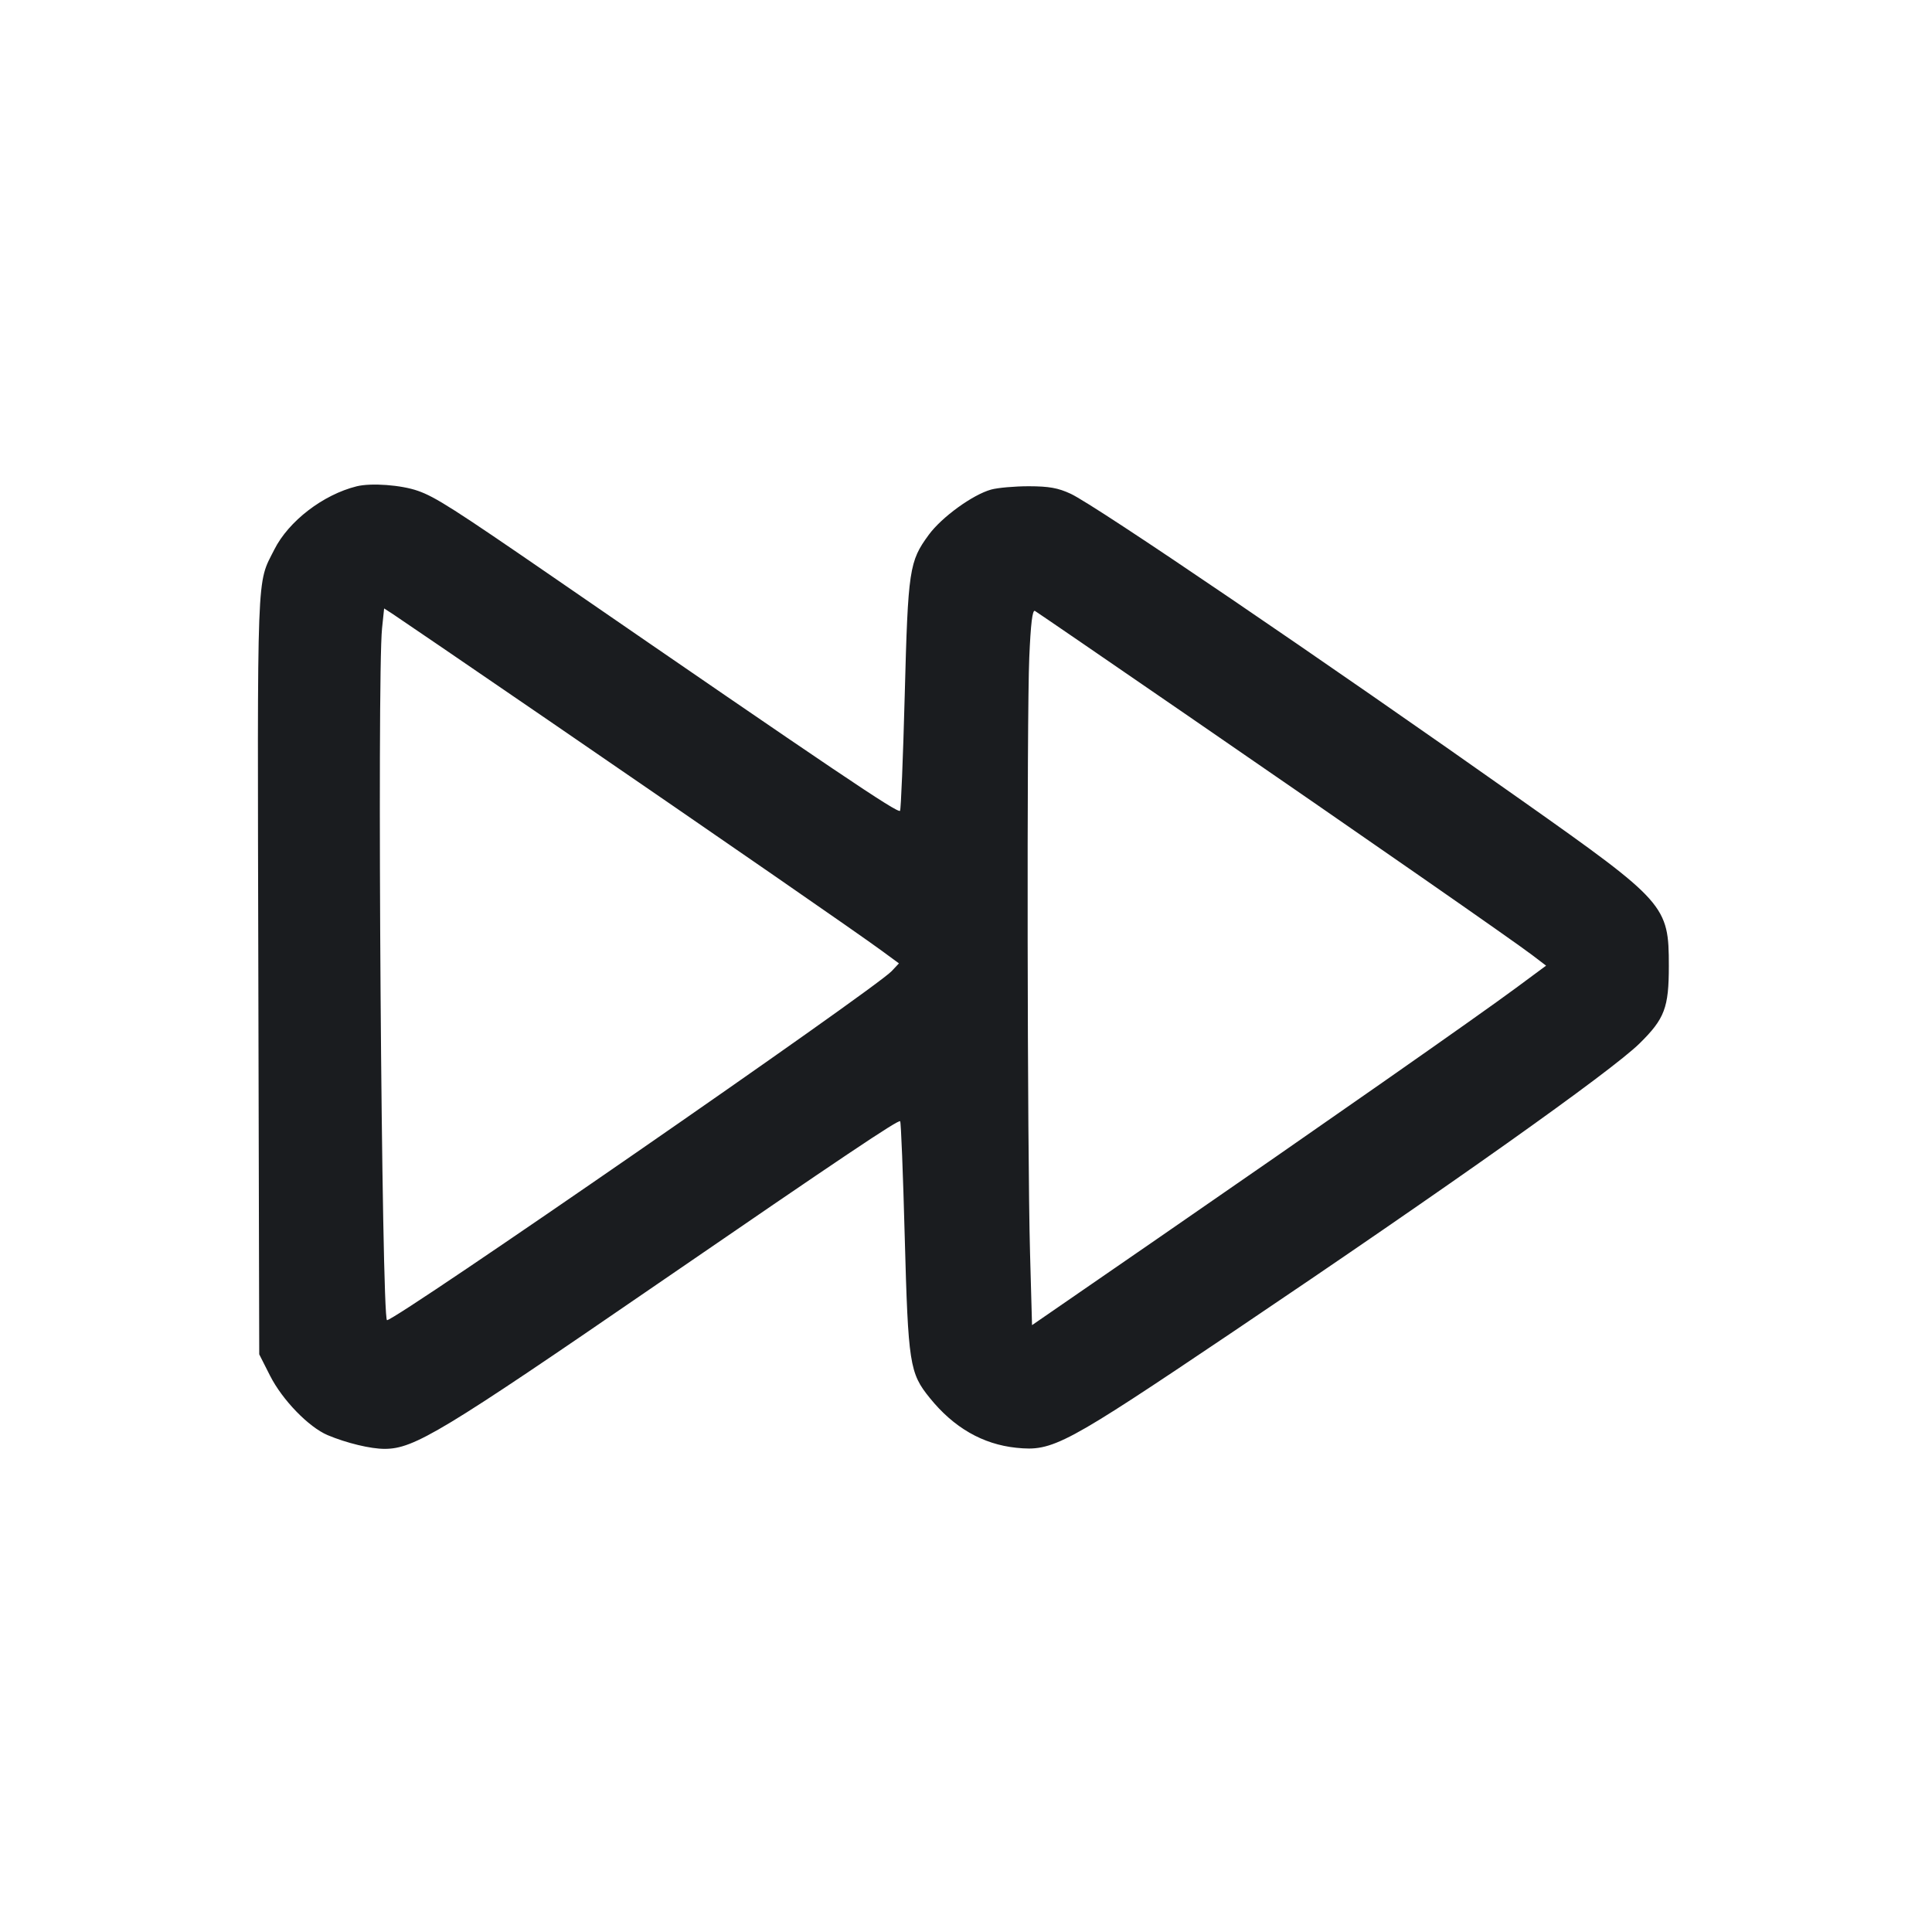 <svg width="28" height="28" viewBox="0 0 28 28" fill="none" xmlns="http://www.w3.org/2000/svg"><path d="M5.169 7.048 C 4.682 7.169,4.183 7.553,3.976 7.964 C 3.717 8.479,3.730 8.143,3.744 14.123 L 3.757 19.628 3.915 19.940 C 4.093 20.290,4.473 20.682,4.748 20.799 C 5.022 20.914,5.372 20.999,5.577 20.998 C 6.002 20.997,6.408 20.752,9.520 18.614 C 12.239 16.747,13.019 16.224,13.046 16.250 C 13.058 16.262,13.088 17.015,13.112 17.924 C 13.162 19.768,13.182 19.899,13.475 20.260 C 13.822 20.690,14.241 20.931,14.727 20.982 C 15.259 21.037,15.417 20.952,17.873 19.299 C 21.007 17.189,23.349 15.528,23.761 15.123 C 24.126 14.764,24.186 14.604,24.186 14.000 C 24.186 13.125,24.142 13.074,22.073 11.613 C 19.182 9.570,15.882 7.326,15.517 7.156 C 15.334 7.071,15.203 7.048,14.910 7.047 C 14.705 7.047,14.459 7.069,14.365 7.095 C 14.097 7.169,13.648 7.495,13.461 7.750 C 13.177 8.137,13.160 8.249,13.112 10.075 C 13.088 10.984,13.057 11.738,13.044 11.751 C 13.008 11.788,12.131 11.197,8.027 8.371 C 6.581 7.376,6.309 7.202,6.058 7.114 C 5.815 7.028,5.379 6.996,5.169 7.048 M7.957 10.445 C 10.544 12.219,12.441 13.531,12.779 13.779 L 13.028 13.962 12.923 14.074 C 12.675 14.338,5.743 19.133,5.609 19.133 C 5.530 19.133,5.463 9.814,5.537 9.106 L 5.567 8.818 5.688 8.896 C 5.755 8.939,6.776 9.636,7.957 10.445 M17.220 10.376 C 19.802 12.152,21.926 13.629,22.205 13.841 L 22.407 13.995 21.972 14.317 C 21.416 14.729,19.107 16.343,16.777 17.950 L 14.957 19.205 14.928 18.154 C 14.888 16.697,14.880 10.389,14.917 9.529 C 14.938 9.038,14.963 8.833,14.999 8.854 C 15.027 8.870,16.027 9.555,17.220 10.376 " fill="#1A1C1F" stroke="none" fill-rule="evenodd"></path></svg>